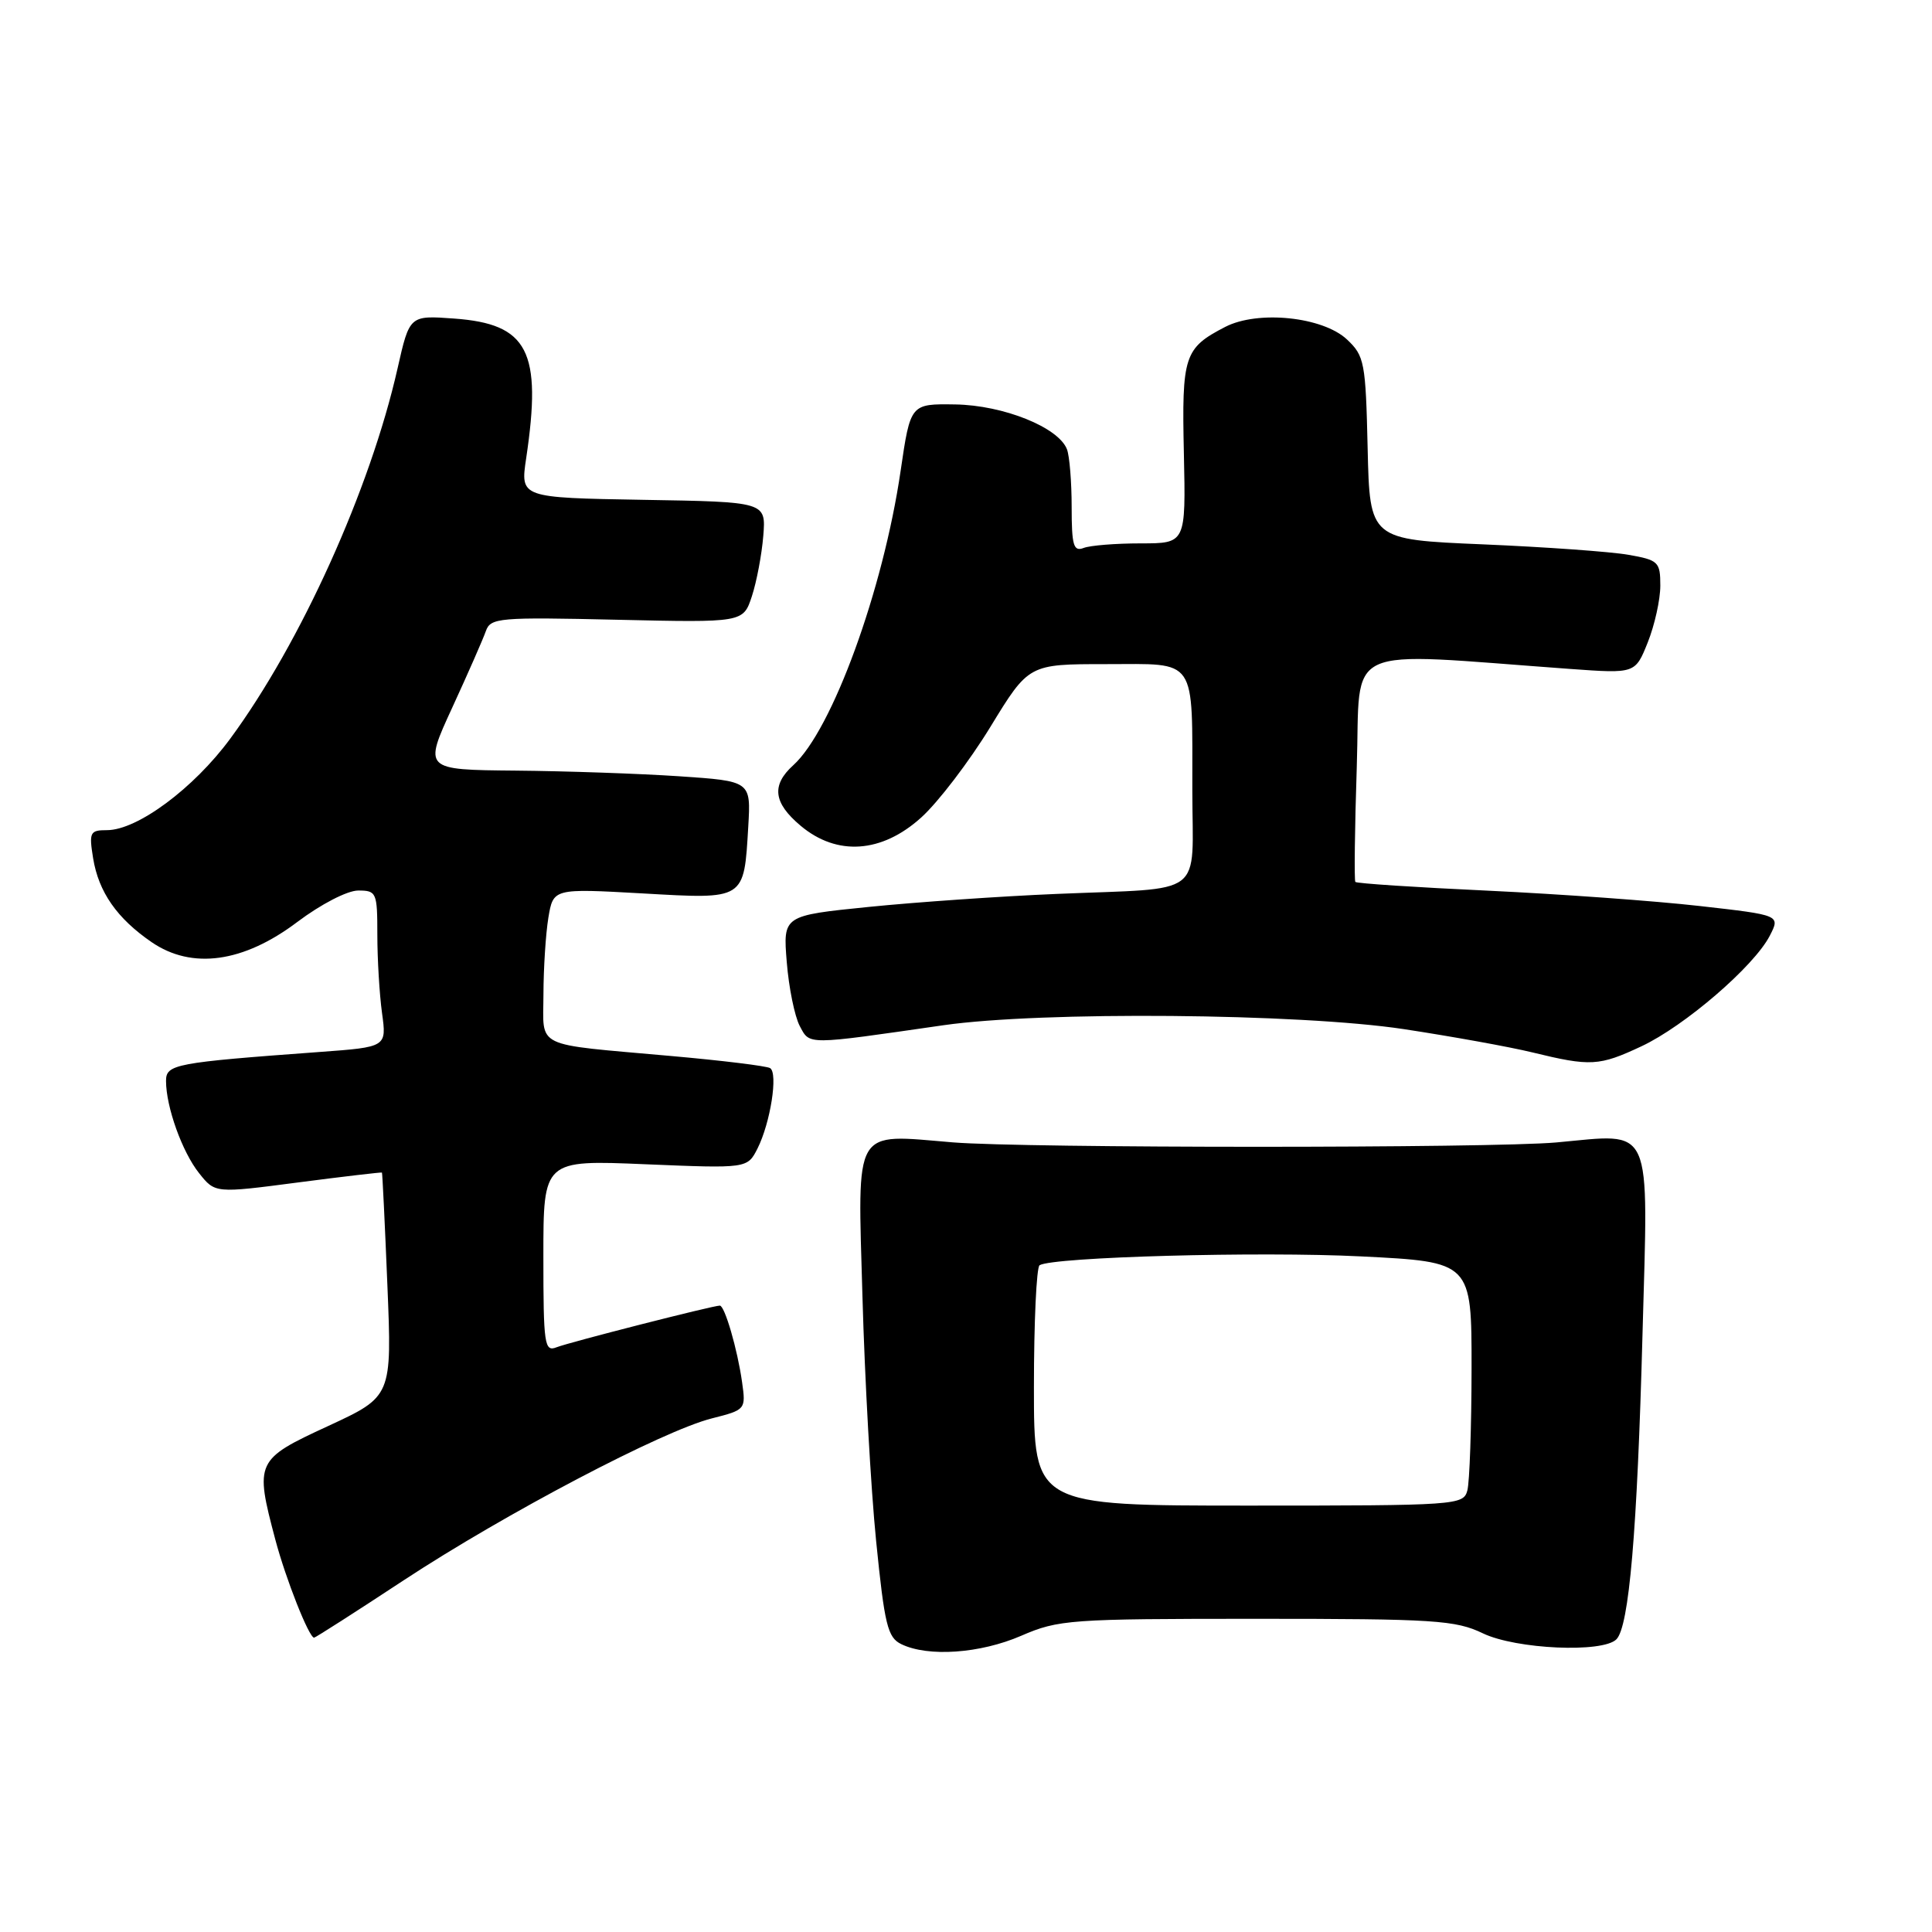 <?xml version="1.0" encoding="UTF-8" standalone="no"?>
<!DOCTYPE svg PUBLIC "-//W3C//DTD SVG 1.1//EN" "http://www.w3.org/Graphics/SVG/1.1/DTD/svg11.dtd" >
<svg xmlns="http://www.w3.org/2000/svg" xmlns:xlink="http://www.w3.org/1999/xlink" version="1.1" viewBox="0 0 256 256">
 <g >
 <path fill="currentColor"
d=" M 135.31 216.75 C 140.25 214.61 141.74 214.50 166.50 214.50 C 190.11 214.50 192.87 214.68 196.50 216.43 C 200.88 218.53 212.35 219.05 214.18 217.22 C 215.86 215.54 216.94 203.01 217.64 176.81 C 218.41 148.44 219.20 150.21 206.22 151.38 C 197.58 152.15 135.76 152.15 126.26 151.37 C 112.92 150.27 113.64 149.04 114.28 171.80 C 114.58 182.64 115.39 197.20 116.09 204.18 C 117.21 215.32 117.61 216.98 119.43 217.86 C 122.99 219.59 129.89 219.10 135.31 216.75 Z  M 53.50 209.39 C 66.95 200.55 87.84 189.57 94.34 187.94 C 98.80 186.81 98.84 186.76 98.33 183.15 C 97.72 178.80 96.03 173.00 95.38 173.00 C 94.45 173.00 75.46 177.85 73.75 178.52 C 72.14 179.16 72.00 178.20 72.00 166.46 C 72.00 153.70 72.00 153.70 85.52 154.27 C 99.03 154.83 99.03 154.83 100.38 152.17 C 102.09 148.76 103.12 142.19 102.04 141.53 C 101.59 141.25 95.66 140.52 88.86 139.92 C 70.47 138.27 72.00 139.02 72.01 131.73 C 72.02 128.30 72.31 123.75 72.66 121.61 C 73.31 117.72 73.31 117.72 85.11 118.38 C 98.80 119.16 98.57 119.31 99.15 109.50 C 99.50 103.50 99.50 103.50 90.00 102.86 C 84.78 102.51 75.02 102.17 68.31 102.11 C 56.13 102.00 56.13 102.00 59.93 93.75 C 62.02 89.21 64.02 84.65 64.38 83.62 C 65.00 81.86 66.10 81.76 81.76 82.12 C 98.48 82.50 98.48 82.50 99.63 79.00 C 100.26 77.08 100.94 73.47 101.14 71.00 C 101.50 66.50 101.50 66.50 85.22 66.23 C 68.94 65.95 68.94 65.95 69.72 60.73 C 71.84 46.51 69.99 42.92 60.17 42.21 C 54.27 41.78 54.27 41.78 52.68 48.81 C 49.07 64.79 39.86 85.18 30.50 97.89 C 25.66 104.46 18.20 110.00 14.17 110.00 C 11.92 110.00 11.78 110.28 12.34 113.73 C 13.07 118.20 15.50 121.69 20.09 124.84 C 25.43 128.50 32.25 127.56 39.39 122.17 C 42.51 119.82 46.02 118.00 47.46 118.00 C 49.89 118.00 50.00 118.25 50.00 123.86 C 50.00 127.08 50.28 131.75 50.62 134.23 C 51.24 138.74 51.24 138.74 42.37 139.39 C 23.14 140.80 22.00 141.02 22.00 143.23 C 22.00 146.67 24.14 152.64 26.38 155.45 C 28.50 158.12 28.50 158.12 39.50 156.68 C 45.55 155.89 50.55 155.31 50.61 155.37 C 50.67 155.44 51.00 162.15 51.33 170.27 C 51.94 185.04 51.94 185.04 43.47 188.96 C 33.88 193.39 33.74 193.67 36.48 204.00 C 37.86 209.21 40.94 217.00 41.62 217.00 C 41.79 217.00 47.14 213.58 53.50 209.39 Z  M 217.50 138.64 C 223.22 135.96 232.41 128.05 234.50 124.00 C 235.91 121.26 235.91 121.26 225.21 120.05 C 219.32 119.38 206.71 118.47 197.19 118.02 C 187.67 117.58 179.75 117.06 179.59 116.86 C 179.43 116.66 179.51 109.80 179.78 101.61 C 180.32 85.02 177.28 86.41 208.09 88.64 C 216.68 89.26 216.68 89.26 218.34 85.11 C 219.25 82.83 220.00 79.45 220.00 77.61 C 220.00 74.45 219.76 74.21 215.75 73.51 C 213.41 73.10 204.75 72.48 196.50 72.13 C 181.50 71.50 181.50 71.50 181.22 59.40 C 180.96 48.01 180.80 47.16 178.48 44.98 C 175.27 41.97 166.67 41.08 162.34 43.32 C 156.91 46.13 156.58 47.13 156.87 60.09 C 157.13 72.00 157.13 72.00 151.15 72.00 C 147.86 72.00 144.45 72.27 143.58 72.61 C 142.25 73.12 142.00 72.27 142.00 67.19 C 142.00 63.87 141.72 60.43 141.38 59.54 C 140.26 56.62 132.95 53.69 126.57 53.59 C 120.64 53.50 120.64 53.50 119.34 62.37 C 117.03 78.18 110.26 96.75 105.11 101.40 C 102.19 104.04 102.47 106.38 106.08 109.41 C 110.89 113.46 116.83 113.06 122.07 108.32 C 124.31 106.30 128.43 100.90 131.23 96.32 C 136.31 88.00 136.31 88.00 146.54 88.00 C 158.75 88.00 157.97 86.85 157.99 104.73 C 158.00 119.13 160.01 117.60 140.00 118.45 C 132.57 118.76 121.38 119.54 115.13 120.17 C 103.75 121.32 103.75 121.32 104.25 127.48 C 104.52 130.87 105.30 134.68 105.97 135.95 C 107.33 138.49 106.70 138.49 125.00 135.85 C 138.01 133.98 172.18 134.27 186.05 136.37 C 192.41 137.34 200.06 138.72 203.05 139.45 C 210.76 141.33 211.89 141.27 217.50 138.64 Z  M 137.00 183.81 C 137.00 175.18 137.34 167.91 137.75 167.65 C 139.52 166.56 166.90 165.80 180.36 166.48 C 195.00 167.21 195.00 167.21 194.99 181.35 C 194.98 189.13 194.73 196.40 194.43 197.50 C 193.91 199.44 193.05 199.50 165.45 199.50 C 137.00 199.50 137.00 199.50 137.00 183.81 Z "/>
</g>
</svg>